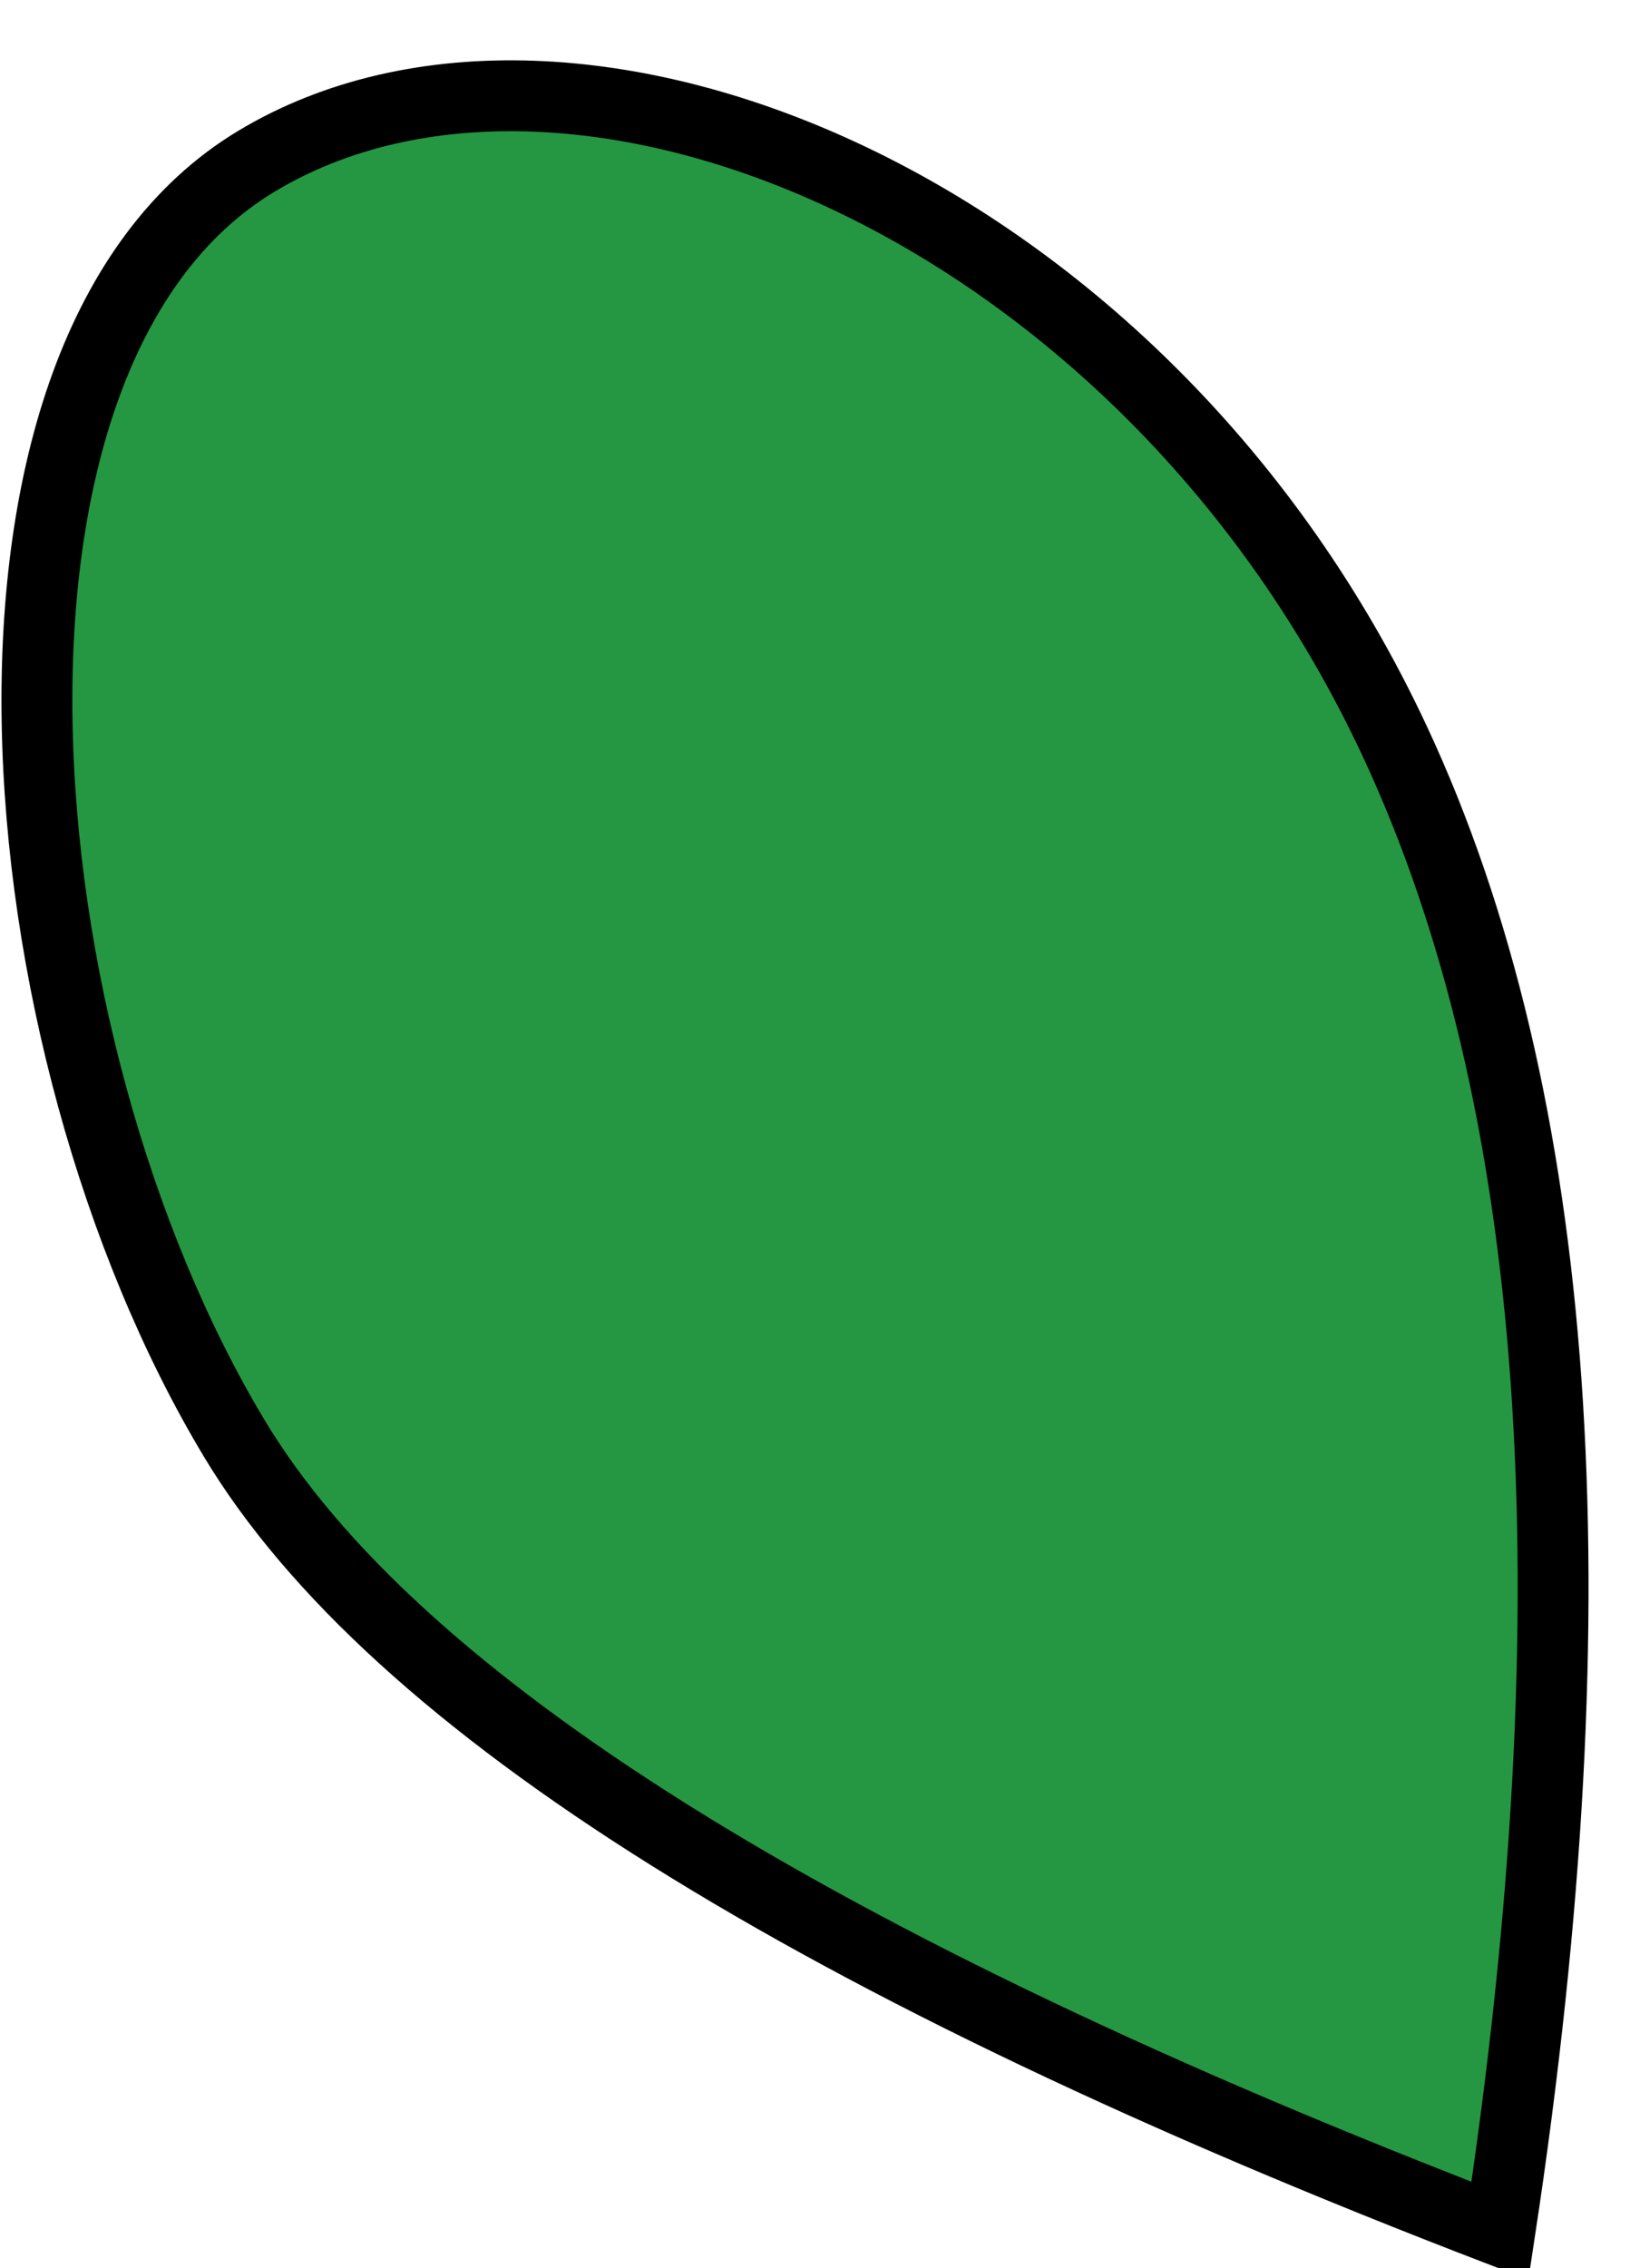 <?xml version="1.0" encoding="UTF-8"?>
<svg width="23px" height="32px" viewBox="0 0 23 32" version="1.1" xmlns="http://www.w3.org/2000/svg" xmlns:xlink="http://www.w3.org/1999/xlink">
    <!-- Generator: Sketch 50.2 (55047) - http://www.bohemiancoding.com/sketch -->
    <title>Oval 3</title>
    <desc>Created with Sketch.</desc>
    <defs></defs>
    <g id="thalida.com---Home" stroke="none" stroke-width="1" fill="none" fill-rule="evenodd">
        <g id="Home:-Version-6" transform="translate(-716, -421)" fill="#259742" stroke="#000000">
            <g id="window" transform="translate(528, 248)">
                <g id="outside">
                    <g transform="translate(75, 12)">
                        <g id="windy" transform="translate(55, 95)">
                            <path d="M70.482,99.88 C75.692,99.88 80.033,91.146 80.033,84.595 C80.033,80.228 76.849,73.968 70.482,65.816 C64.693,72.804 61.51,79.063 60.931,84.595 C60.062,92.893 65.272,99.88 70.482,99.88 Z" id="Oval-3" transform="translate(70.434, 82.848) rotate(149) translate(-70.434, -82.848) "></path>
                        </g>
                    </g>
                </g>
            </g>
        </g>
    </g>
</svg>